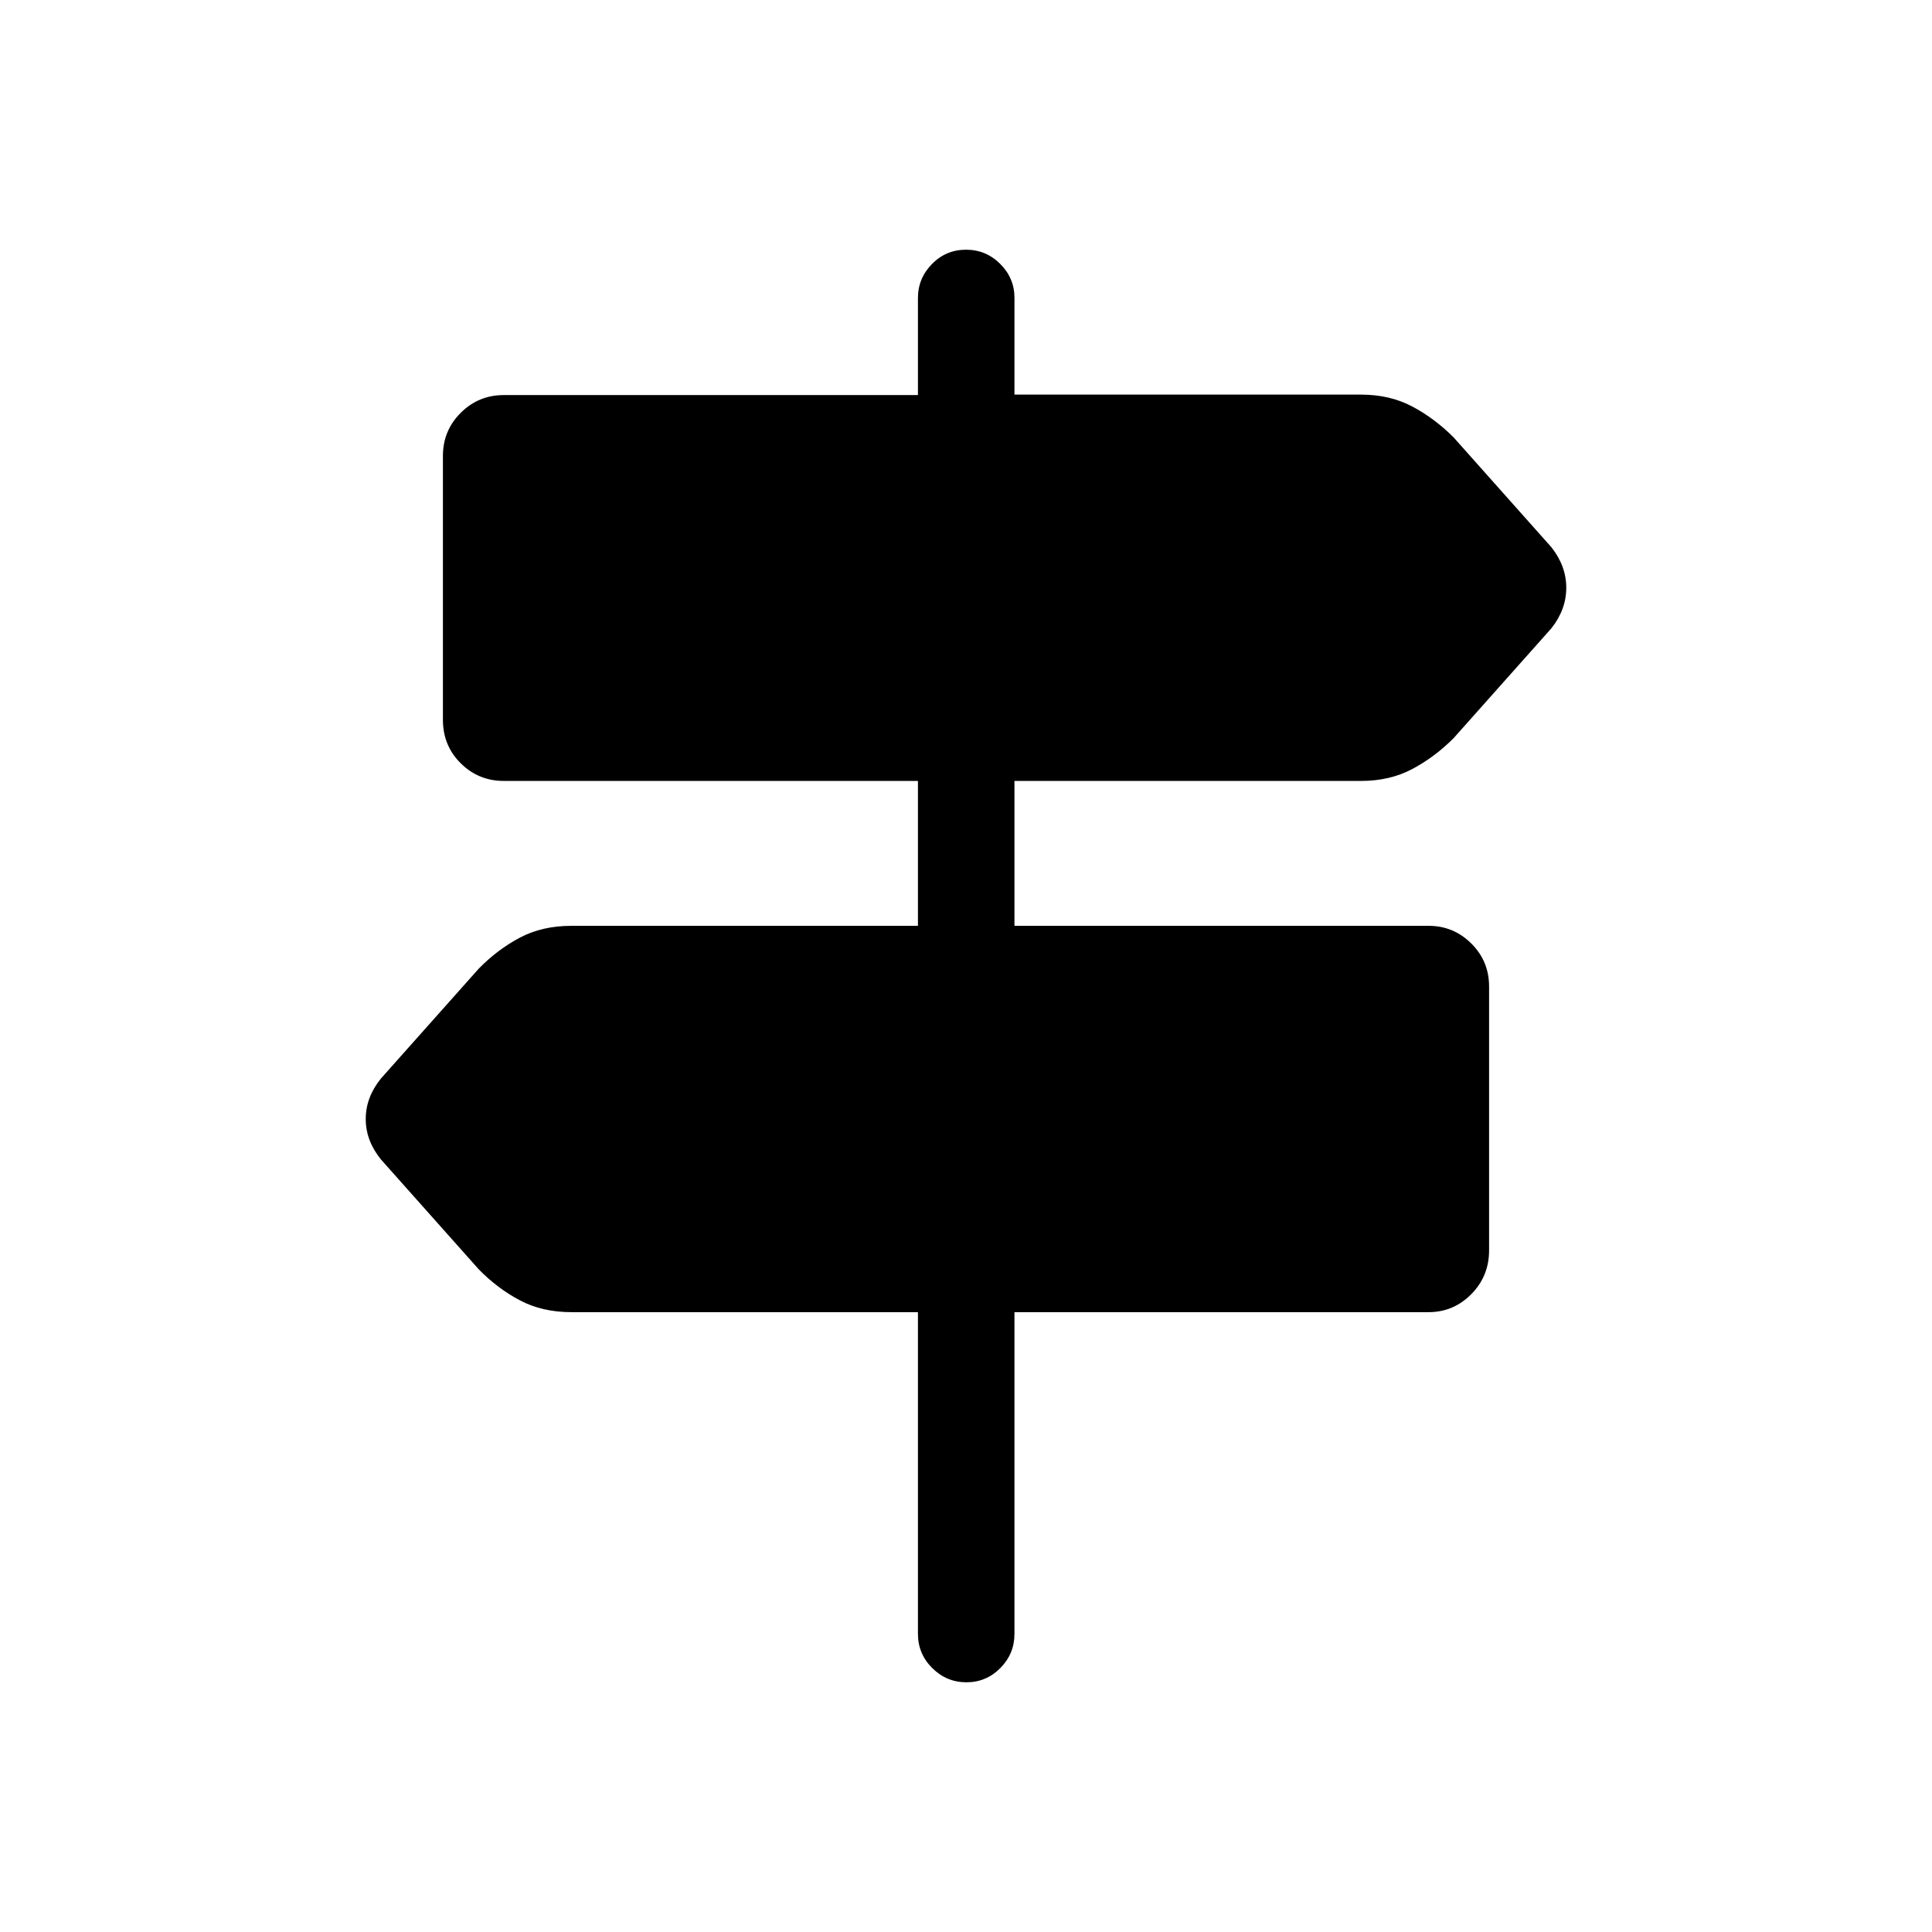 <svg xmlns="http://www.w3.org/2000/svg" height="20" viewBox="0 -960 960 960" width="20"><path d="M456.12-148.15V-308H283.9q-14.46 0-25.56-5.87-11.11-5.86-20.45-15.4l-48.62-54.62q-7.54-9.34-7.54-20.09t7.54-20.1l48.62-54.61q9.34-9.54 20.45-15.41 11.1-5.86 25.56-5.86h172.22v-72H250.31q-12.55 0-21.39-8.78-8.84-8.77-8.84-21.59v-131.09q0-12.62 8.84-21.44 8.84-8.83 21.39-8.83h205.81v-48.23q0-9.79 6.97-16.9 6.98-7.1 16.92-7.1 9.94 0 17 7.07 7.07 7.07 7.07 16.81v48.12h172.21q14.27 0 25.37 5.86 11.11 5.87 20.65 15.41l48.61 54.61q7.35 9.35 7.35 20.1 0 10.75-7.35 20.09l-48.61 54.62q-9.54 9.54-20.65 15.4-11.1 5.87-25.37 5.87H504.08v72h205.8q12.36 0 21.2 8.77 8.84 8.78 8.84 21.4v131.09q0 12.81-8.84 21.76-8.84 8.94-21.2 8.94h-205.8v159.85q0 9.93-7.02 17-7.01 7.07-16.86 7.07t-16.97-7.07q-7.11-7.07-7.11-17Z"/></svg>